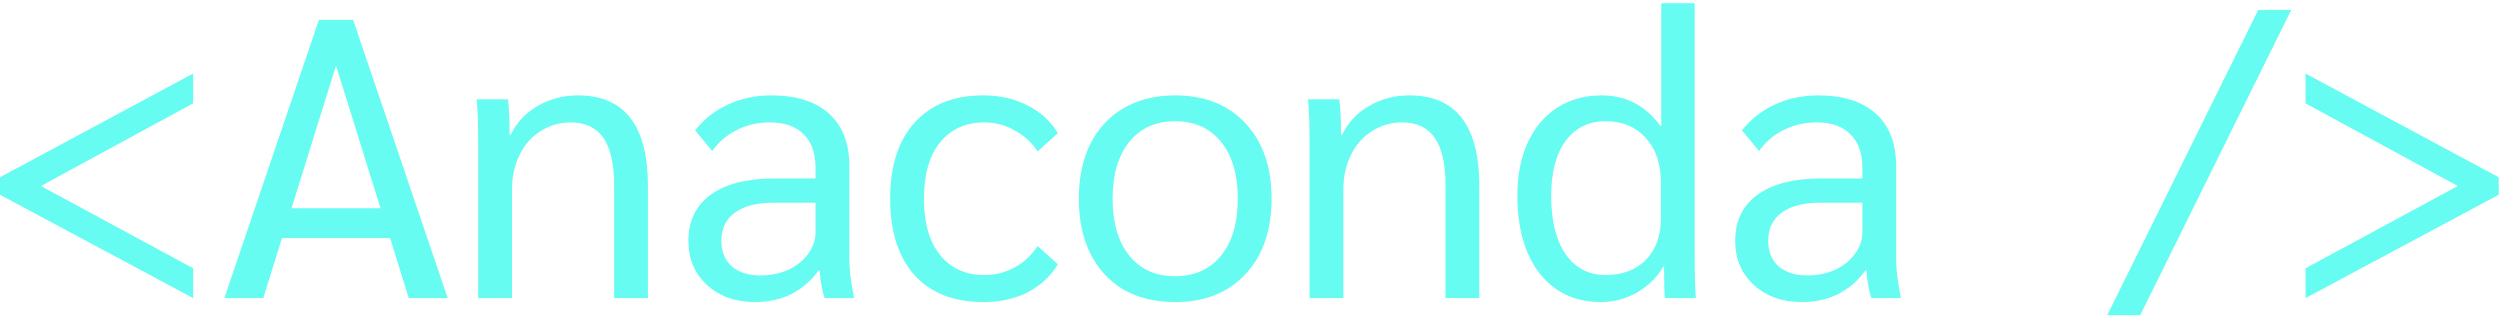 <svg width="629" height="80" viewBox="0 0 629 80" fill="none" xmlns="http://www.w3.org/2000/svg">
<path d="M2.38419e-07 49V44.6L48.6 18.5V26L10.3 46.8L48.6 67.5V75L2.38419e-07 49ZM98.142 59.9H70.942L66.242 75H56.442L80.242 5H88.842L112.642 75H102.842L98.142 59.9ZM95.742 52.4L84.542 16.5L73.342 52.4H95.742ZM120.313 37.6C120.313 31.267 120.179 27.067 119.913 25H127.813C128.079 27.2 128.213 30.167 128.213 33.9H128.513C129.979 30.833 132.213 28.433 135.213 26.7C138.279 24.9 141.679 24 145.413 24C151.279 24 155.679 25.9 158.613 29.7C161.546 33.5 163.013 39.167 163.013 46.7V75H154.513V46.6C154.513 41.267 153.613 37.3 151.813 34.7C150.013 32.1 147.279 30.8 143.613 30.8C140.813 30.8 138.279 31.533 136.013 33C133.746 34.4 131.979 36.4 130.713 39C129.446 41.533 128.813 44.4 128.813 47.6V75H120.313V37.6ZM189.995 76C185.062 76 181.029 74.567 177.895 71.7C174.762 68.833 173.195 65.133 173.195 60.6C173.195 55.6 175.062 51.733 178.795 49C182.595 46.267 187.962 44.9 194.895 44.9H205.195V42.3C205.195 38.567 204.195 35.733 202.195 33.8C200.262 31.8 197.429 30.8 193.695 30.8C190.695 30.8 187.929 31.433 185.395 32.7C182.929 33.9 180.862 35.667 179.195 38L174.895 32.8C177.162 29.933 179.929 27.767 183.195 26.3C186.462 24.767 190.095 24 194.095 24C200.362 24 205.195 25.533 208.595 28.6C211.995 31.667 213.695 36.067 213.695 41.8V65.3C213.695 67.9 214.095 71.133 214.895 75H207.495C206.895 73.467 206.462 71.133 206.195 68H205.995C204.129 70.6 201.829 72.6 199.095 74C196.362 75.333 193.329 76 189.995 76ZM191.295 69.3C193.829 69.3 196.162 68.833 198.295 67.9C200.429 66.9 202.095 65.567 203.295 63.9C204.562 62.233 205.195 60.4 205.195 58.4V51H194.595C190.395 51 187.162 51.833 184.895 53.5C182.629 55.167 181.495 57.533 181.495 60.6C181.495 63.267 182.362 65.4 184.095 67C185.895 68.533 188.295 69.3 191.295 69.3ZM247.363 76C239.963 76 234.196 73.733 230.063 69.2C225.996 64.6 223.963 58.2 223.963 50C223.963 41.8 225.996 35.433 230.063 30.9C234.196 26.3 239.963 24 247.363 24C251.563 24 255.263 24.833 258.463 26.5C261.729 28.1 264.296 30.433 266.163 33.5L261.063 38.1C259.596 35.833 257.663 34.067 255.263 32.8C252.929 31.467 250.396 30.8 247.663 30.8C242.929 30.8 239.196 32.5 236.463 35.9C233.796 39.233 232.463 43.933 232.463 50C232.463 56 233.796 60.7 236.463 64.1C239.196 67.5 242.929 69.2 247.663 69.2C250.396 69.2 252.929 68.567 255.263 67.3C257.663 65.967 259.596 64.167 261.063 61.9L266.163 66.5C264.296 69.567 261.729 71.933 258.463 73.6C255.263 75.2 251.563 76 247.363 76ZM295.628 76C290.695 76 286.395 74.967 282.728 72.9C279.128 70.767 276.328 67.733 274.328 63.8C272.395 59.867 271.428 55.267 271.428 50C271.428 44.733 272.395 40.133 274.328 36.2C276.328 32.267 279.128 29.267 282.728 27.2C286.395 25.067 290.695 24 295.628 24C303.095 24 308.995 26.333 313.328 31C317.728 35.667 319.928 42 319.928 50C319.928 58 317.728 64.333 313.328 69C308.995 73.667 303.095 76 295.628 76ZM295.628 69.5C300.561 69.5 304.428 67.767 307.228 64.3C310.028 60.833 311.428 56.067 311.428 50C311.428 43.933 310.028 39.167 307.228 35.7C304.428 32.233 300.561 30.5 295.628 30.5C290.761 30.5 286.928 32.233 284.128 35.7C281.328 39.167 279.928 43.933 279.928 50C279.928 56.067 281.328 60.833 284.128 64.3C286.928 67.767 290.761 69.5 295.628 69.5ZM329.492 37.6C329.492 31.267 329.359 27.067 329.092 25H336.992C337.259 27.2 337.392 30.167 337.392 33.9H337.692C339.159 30.833 341.392 28.433 344.392 26.7C347.459 24.9 350.859 24 354.592 24C360.459 24 364.859 25.9 367.792 29.7C370.726 33.5 372.192 39.167 372.192 46.7V75H363.692V46.6C363.692 41.267 362.792 37.3 360.992 34.7C359.192 32.1 356.459 30.8 352.792 30.8C349.992 30.8 347.459 31.533 345.192 33C342.926 34.4 341.159 36.4 339.892 39C338.626 41.533 337.992 44.4 337.992 47.6V75H329.492V37.6ZM402.775 76C396.308 76 391.175 73.6 387.375 68.8C383.642 64 381.775 57.433 381.775 49.1C381.775 44.033 382.642 39.633 384.375 35.9C386.108 32.1 388.575 29.167 391.775 27.1C394.975 25.033 398.708 24 402.975 24C409.108 24 414.042 26.567 417.775 31.7H417.975V0.8H426.375V62.4C426.375 68.6 426.475 72.8 426.675 75H418.875C418.742 73.4 418.675 70.767 418.675 67.1H418.475C416.942 69.767 414.742 71.933 411.875 73.6C409.008 75.2 405.975 76 402.775 76ZM403.975 69.2C408.242 69.2 411.608 67.933 414.075 65.4C416.608 62.8 417.875 59.333 417.875 55V45.9C417.875 41.233 416.608 37.5 414.075 34.7C411.542 31.9 408.175 30.5 403.975 30.5C399.708 30.5 396.342 32.167 393.875 35.5C391.475 38.767 390.275 43.367 390.275 49.3C390.275 55.5 391.475 60.367 393.875 63.9C396.342 67.433 399.708 69.2 403.975 69.2ZM453.374 76C448.441 76 444.408 74.567 441.274 71.7C438.141 68.833 436.574 65.133 436.574 60.6C436.574 55.6 438.441 51.733 442.174 49C445.974 46.267 451.341 44.9 458.274 44.9H468.574V42.3C468.574 38.567 467.574 35.733 465.574 33.8C463.641 31.8 460.808 30.8 457.074 30.8C454.074 30.8 451.308 31.433 448.774 32.7C446.308 33.9 444.241 35.667 442.574 38L438.274 32.8C440.541 29.933 443.308 27.767 446.574 26.3C449.841 24.767 453.474 24 457.474 24C463.741 24 468.574 25.533 471.974 28.6C475.374 31.667 477.074 36.067 477.074 41.8V65.3C477.074 67.9 477.474 71.133 478.274 75H470.874C470.274 73.467 469.841 71.133 469.574 68H469.374C467.508 70.6 465.208 72.6 462.474 74C459.741 75.333 456.708 76 453.374 76ZM454.674 69.3C457.208 69.3 459.541 68.833 461.674 67.9C463.808 66.9 465.474 65.567 466.674 63.9C467.941 62.233 468.574 60.4 468.574 58.4V51H457.974C453.774 51 450.541 51.833 448.274 53.5C446.008 55.167 444.874 57.533 444.874 60.6C444.874 63.267 445.741 65.4 447.474 67C449.274 68.533 451.674 69.3 454.674 69.3ZM568.174 2.5H576.474L538.474 79.3H530.174L568.174 2.5ZM580.078 67.5L618.378 46.8L580.078 26V18.5L628.678 44.6V49L580.078 75V67.5Z" fill="#66FCF1"/>
</svg>
